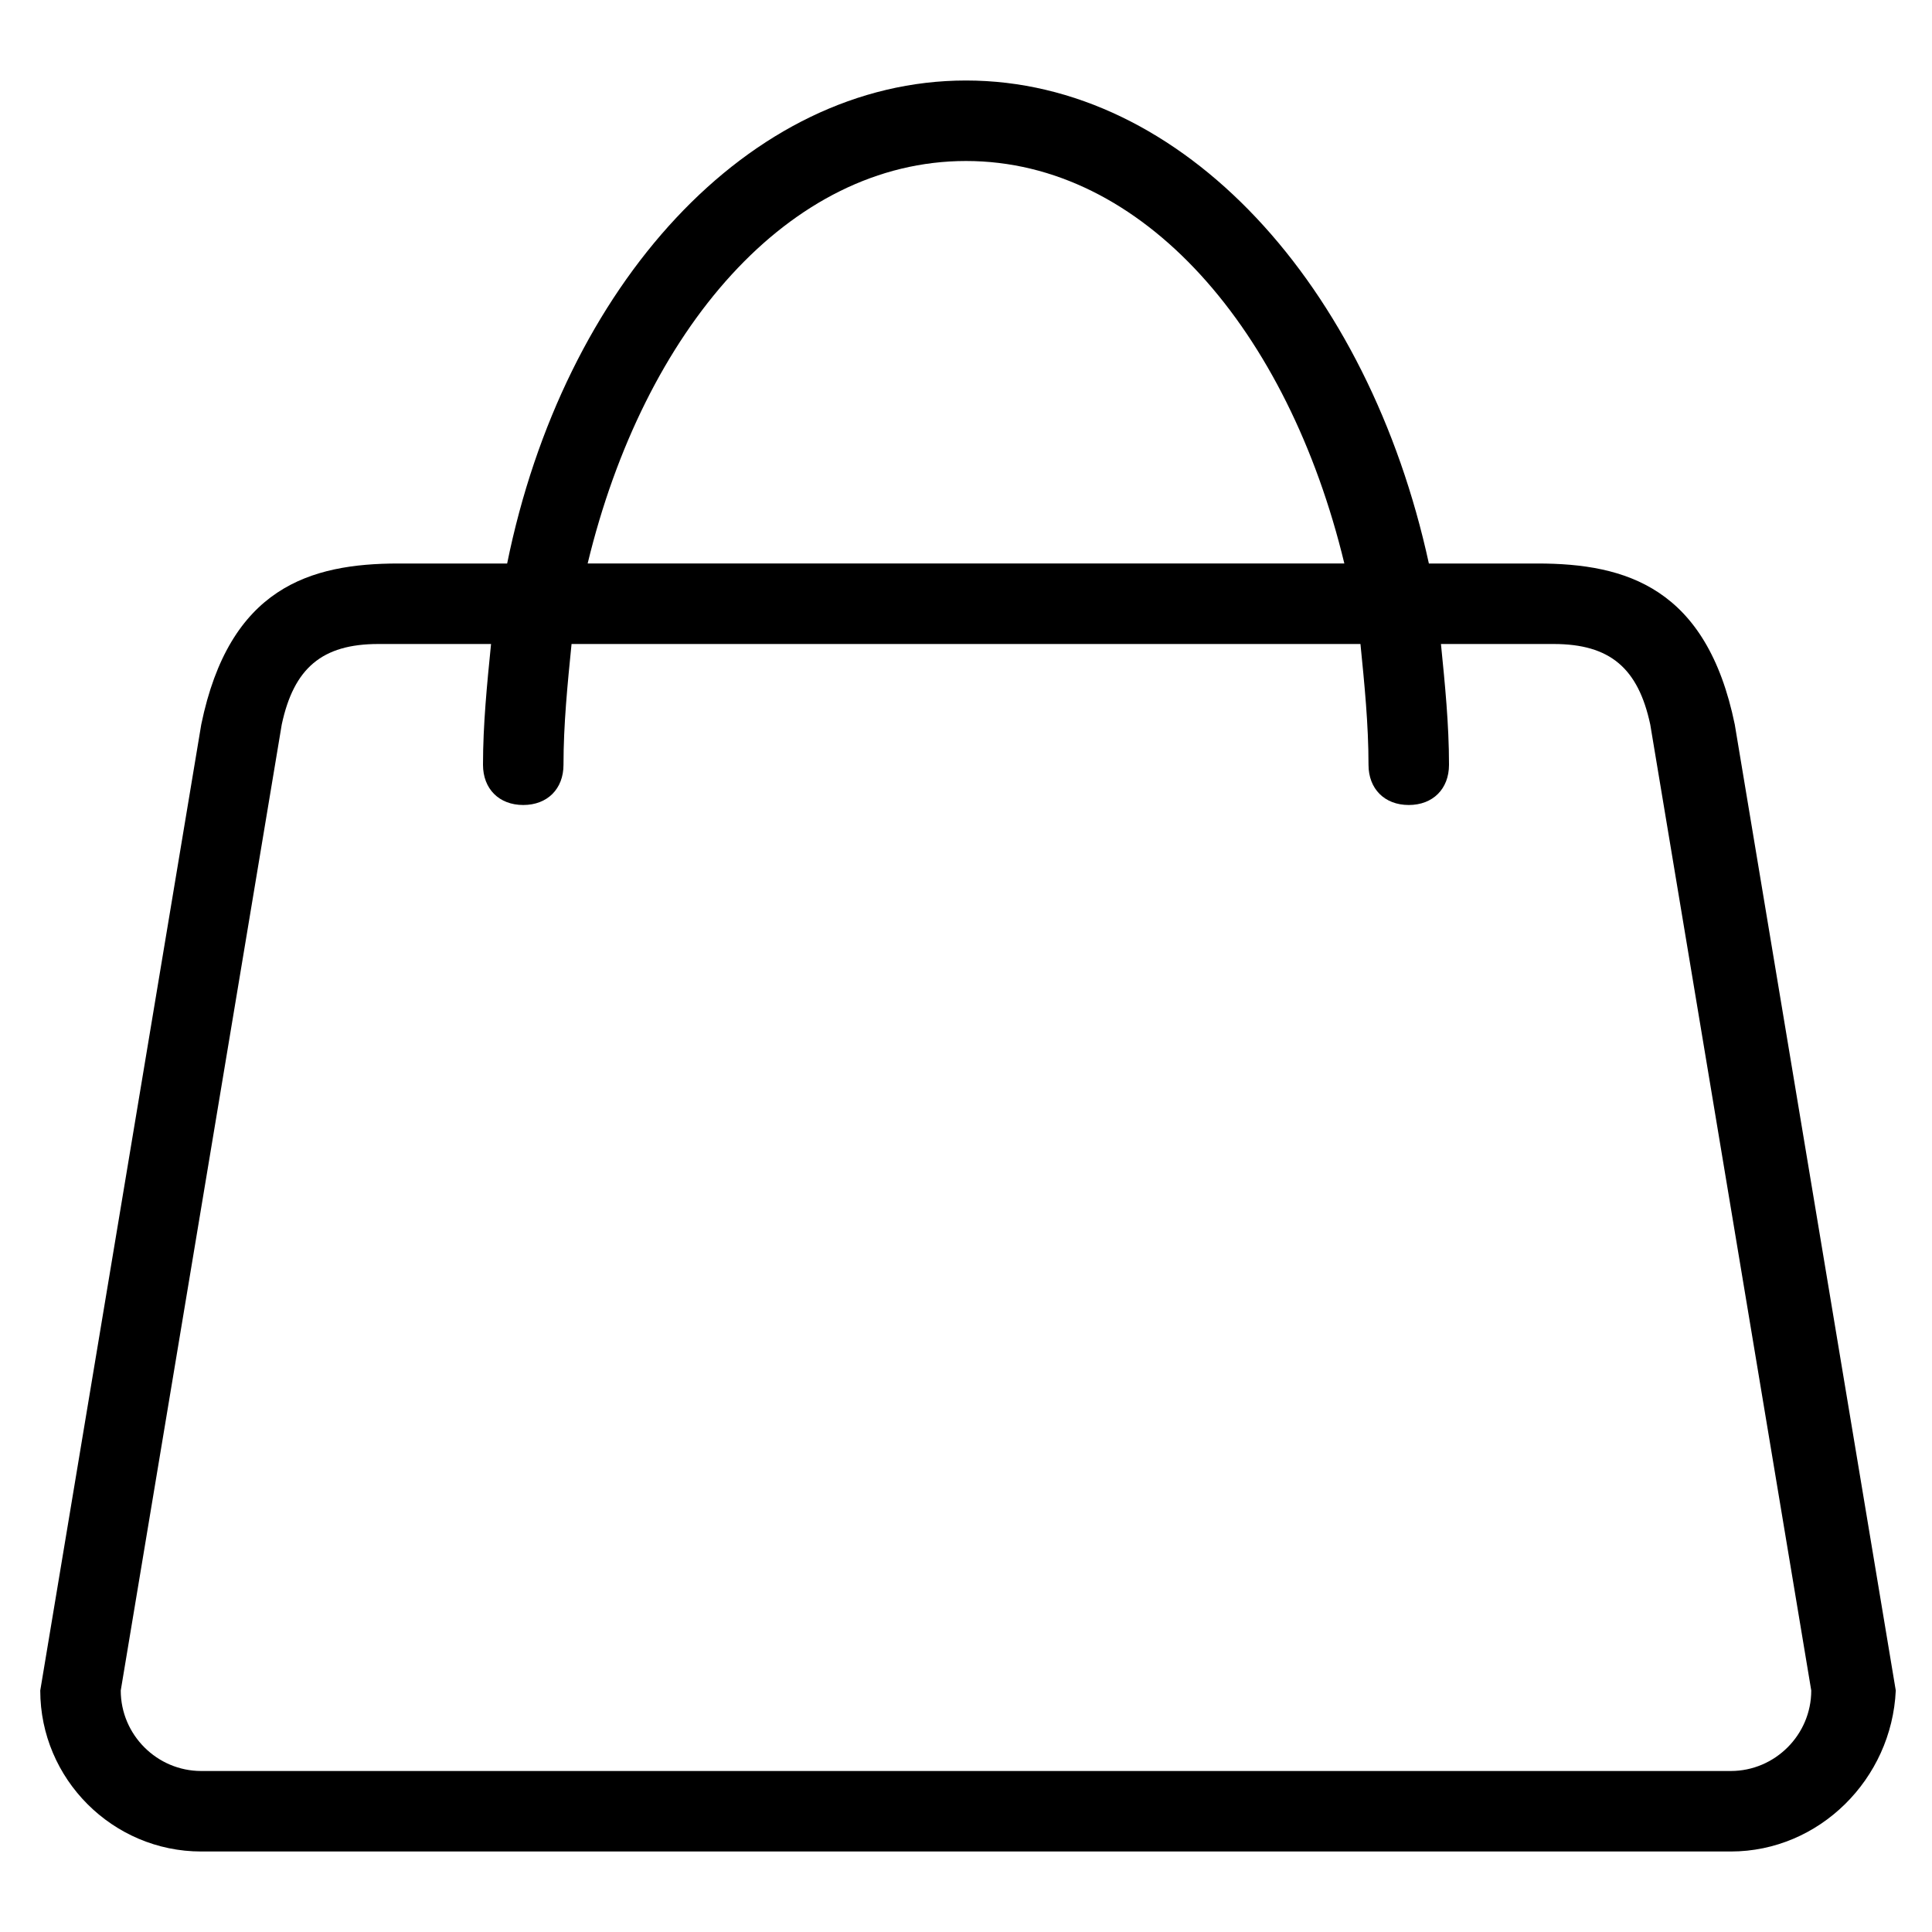 <?xml version="1.0" encoding="utf-8"?>
<!-- Generator: Adobe Illustrator 25.0.0, SVG Export Plug-In . SVG Version: 6.00 Build 0)  -->
<svg version="1.1" id="Layer_1" xmlns="http://www.w3.org/2000/svg" xmlns:xlink="http://www.w3.org/1999/xlink" x="0px" y="0px"
	 viewBox="0 0 48 48" style="enable-background:new 0 0 48 48;" xml:space="preserve">
<style type="text/css">
	.st0{fill-rule:evenodd;clip-rule:evenodd;}
</style>
<path class="st0" d="M43,46H5c-2.2,0-4-1.8-4-4l4-24c0.7-3.4,2.7-4,4.9-4h2.7C14,7.1,18.6,2,24,2s10,5.1,11.5,12h2.7
	c2.2,0,4.2,0.6,4.9,4l4,24C47,44.2,45.2,46,43,46z M24,4c-4.4,0-8,4.2-9.4,10h18.8C32,8.2,28.4,4,24,4z M41,18c-0.3-1.4-1-2-2.4-2
	h-2.8c0.1,1,0.2,2,0.2,3c0,0.6-0.4,1-1,1s-1-0.4-1-1c0-1-0.1-2-0.2-3H14.2c-0.1,1-0.2,2-0.2,3c0,0.6-0.4,1-1,1s-1-0.4-1-1
	c0-1,0.1-2,0.2-3H9.4C8,16,7.3,16.6,7,18L3,42c0,1.1,0.9,2,2,2h38c1.1,0,2-0.9,2-2L41,18z"/>
</svg>
